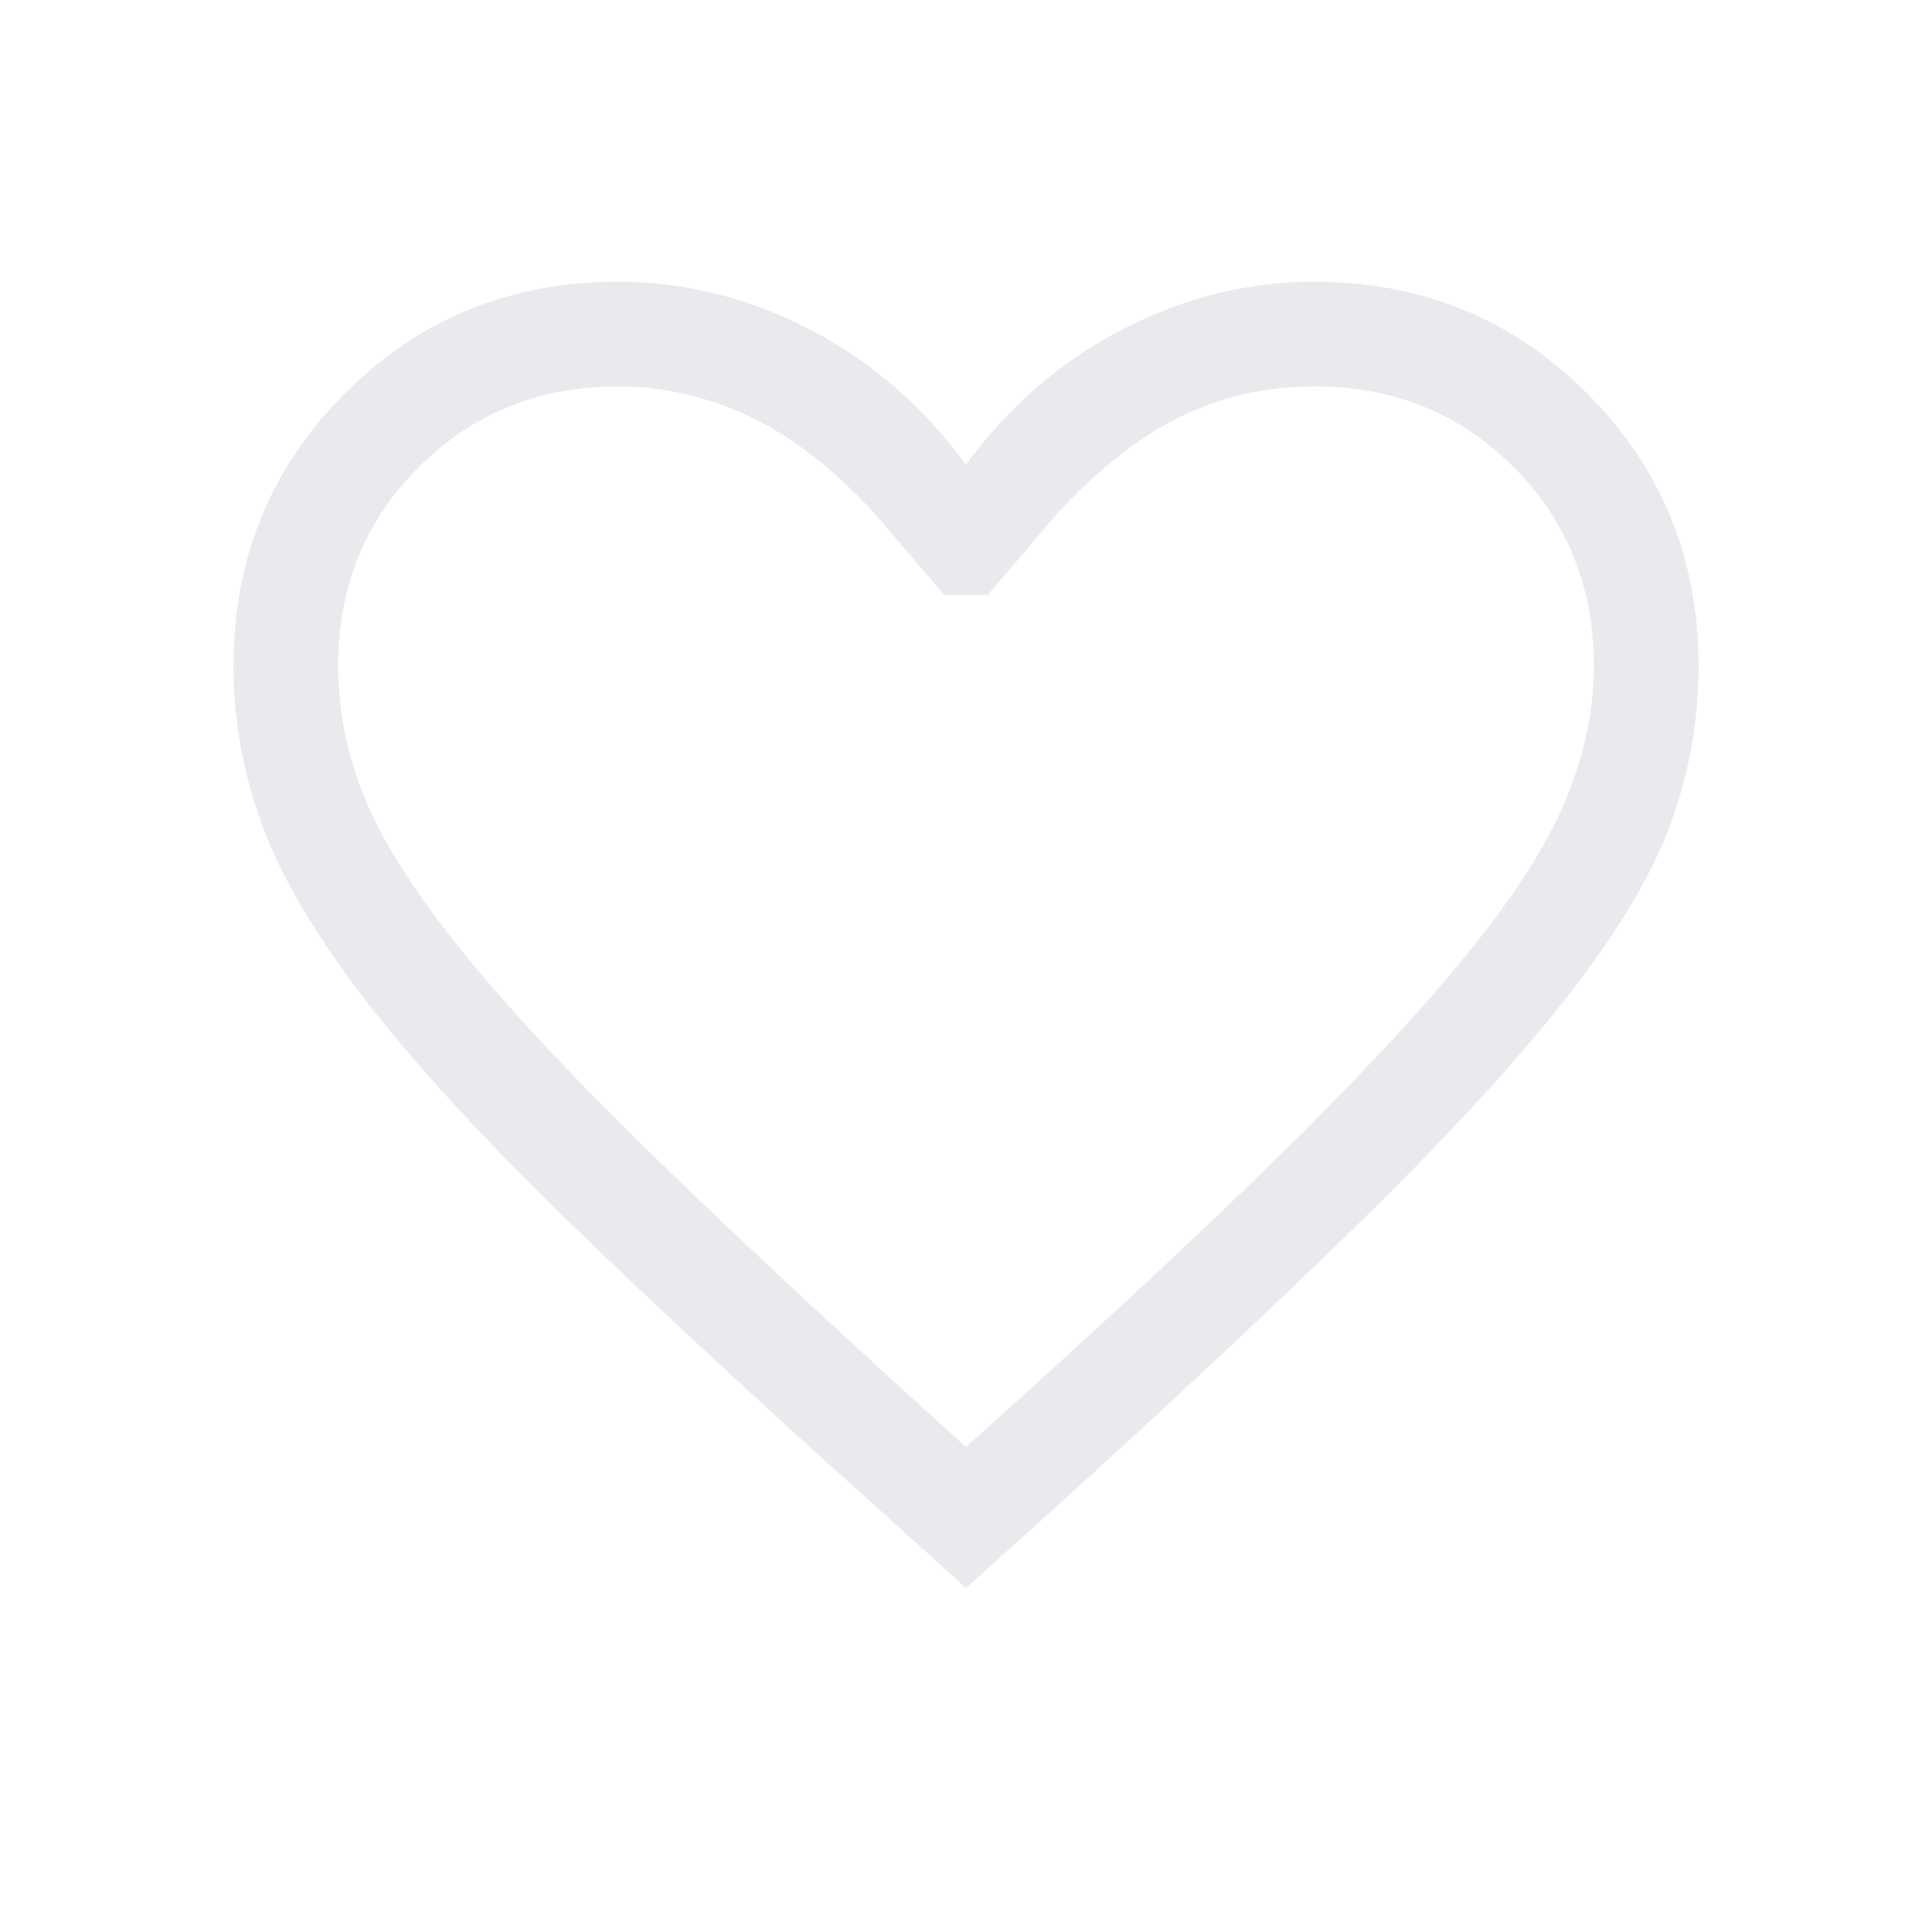 <svg xmlns="http://www.w3.org/2000/svg" height="20px" viewBox="0 -960 960 960" width="20px" fill="#e8eaed"><path d="m480-170.93-36.15-32.69q-98.46-88.23-162.5-150.57-64.04-62.35-100.58-109.93-36.54-47.57-50.65-86.27Q116-589.08 116-629q0-80.15 55.42-135.58Q226.85-820 307-820q49.38 0 95 23.5t78 67.27q32.38-43.77 78-67.27 45.62-23.5 95-23.5 80.15 0 135.58 55.42Q844-709.15 844-629q0 39.92-13.62 77.61-13.61 37.7-50.15 84.77-36.54 47.08-100.89 110.43Q615-292.85 514.15-201.62L480-170.93Zm0-70.07q93-83.38 153-142.08 60-58.69 95.5-102.19t49.5-77.31q14-33.8 14-66.42 0-59-40-99t-99-40q-35.38 0-66.08 14.88-30.69 14.89-61.15 47.81l-35 41h-21.54l-35-41q-30.85-33.31-62.35-48Q340.38-768 307-768q-58.62 0-98.81 40Q168-688 168-629q0 32.62 13 64.92 13 32.31 47.5 75.31t95 102Q384-327.77 480-241Zm0-264Z"/></svg>